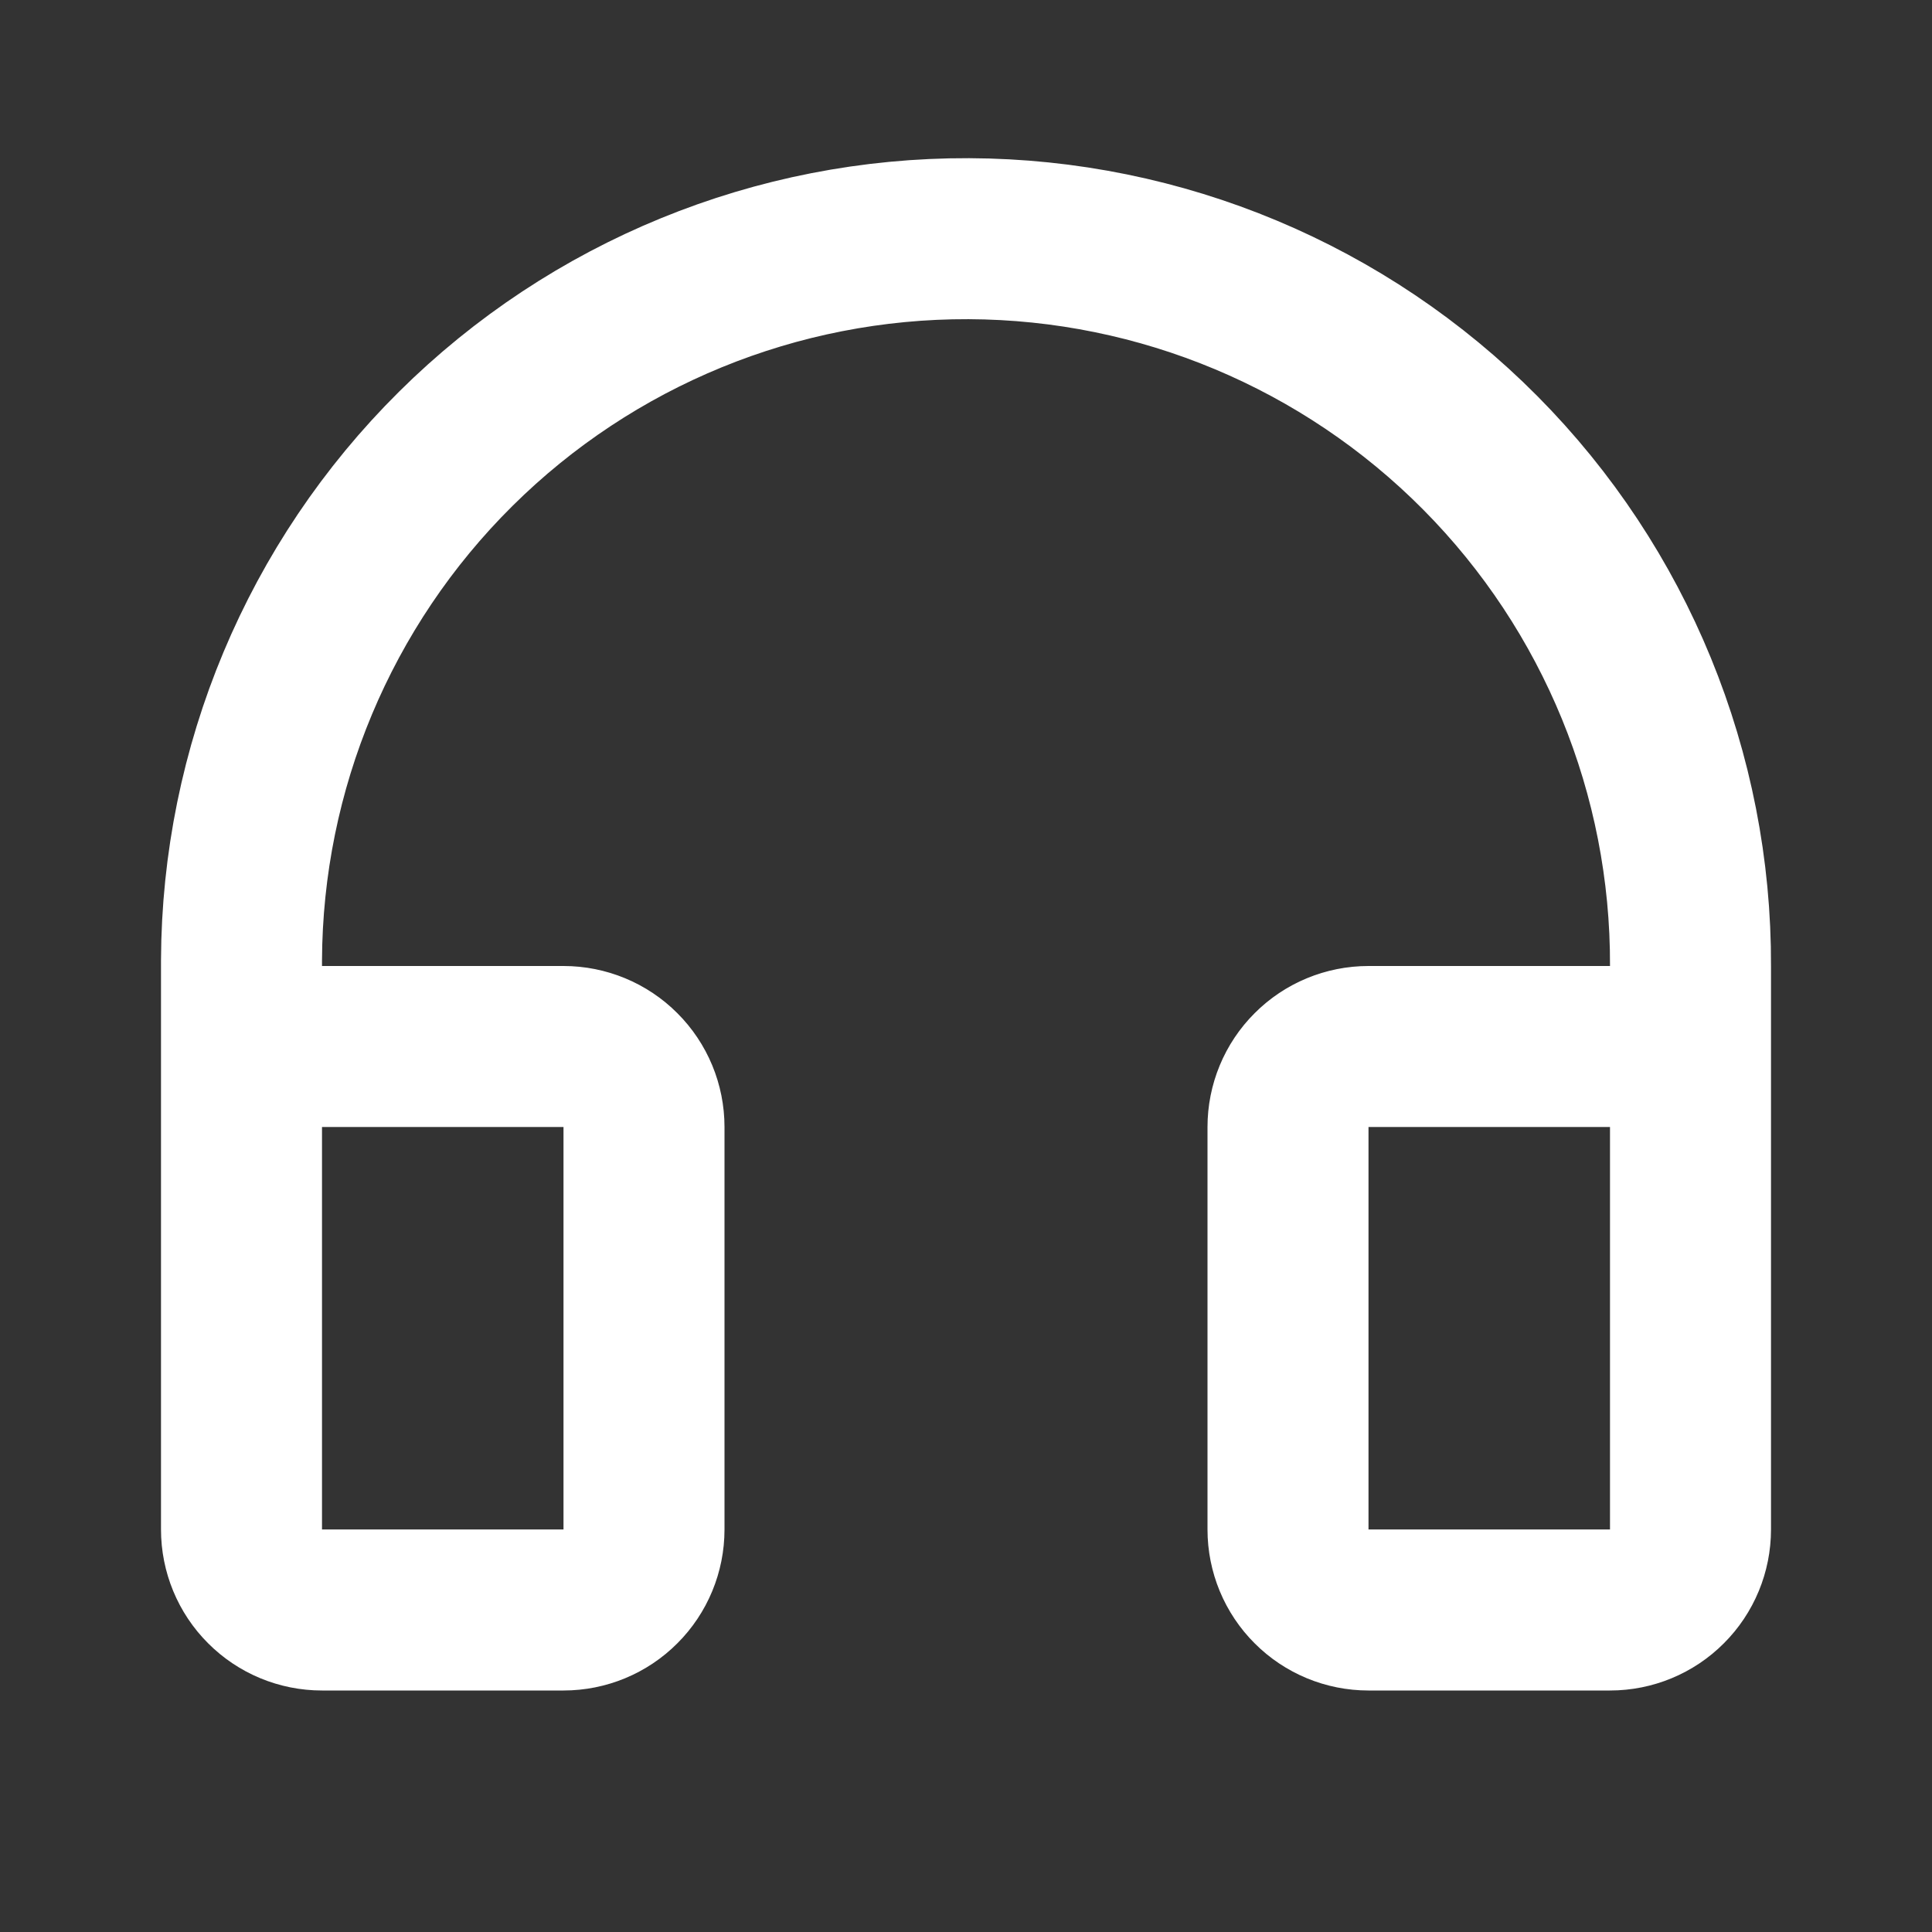 <svg width="24" height="24" viewBox="0 0 24 24" fill="none" xmlns="http://www.w3.org/2000/svg">
<rect x="0" y="0" width="24" height="24" fill="#333333" stroke="none"/>
<path d="M3 13H7C7.265 13 7.52 13.105 7.707 13.293C7.895 13.48 8 13.735 8 14V19C8 19.265 7.895 19.52 7.707 19.707C7.52 19.895 7.265 20 7 20H4C3.735 20 3.48 19.895 3.293 19.707C3.105 19.52 3 19.265 3 19V13ZM3 13V11.93M21 13H17C16.735 13 16.48 13.105 16.293 13.293C16.105 13.48 16 13.735 16 14V19C16 19.265 16.105 19.52 16.293 19.707C16.48 19.895 16.735 20 17 20H20C20.265 20 20.52 19.895 20.707 19.707C20.895 19.52 21 19.265 21 19V13ZM21 13V12C21.009 9.613 20.07 7.32 18.389 5.626C16.707 3.931 14.422 2.974 12.035 2.965C9.648 2.956 7.355 3.895 5.661 5.576C3.966 7.257 3.009 9.543 3 11.93M3 12V11.93" stroke="white" stroke-width="2" stroke-linecap="round" stroke-linejoin="round"/>
</svg>
